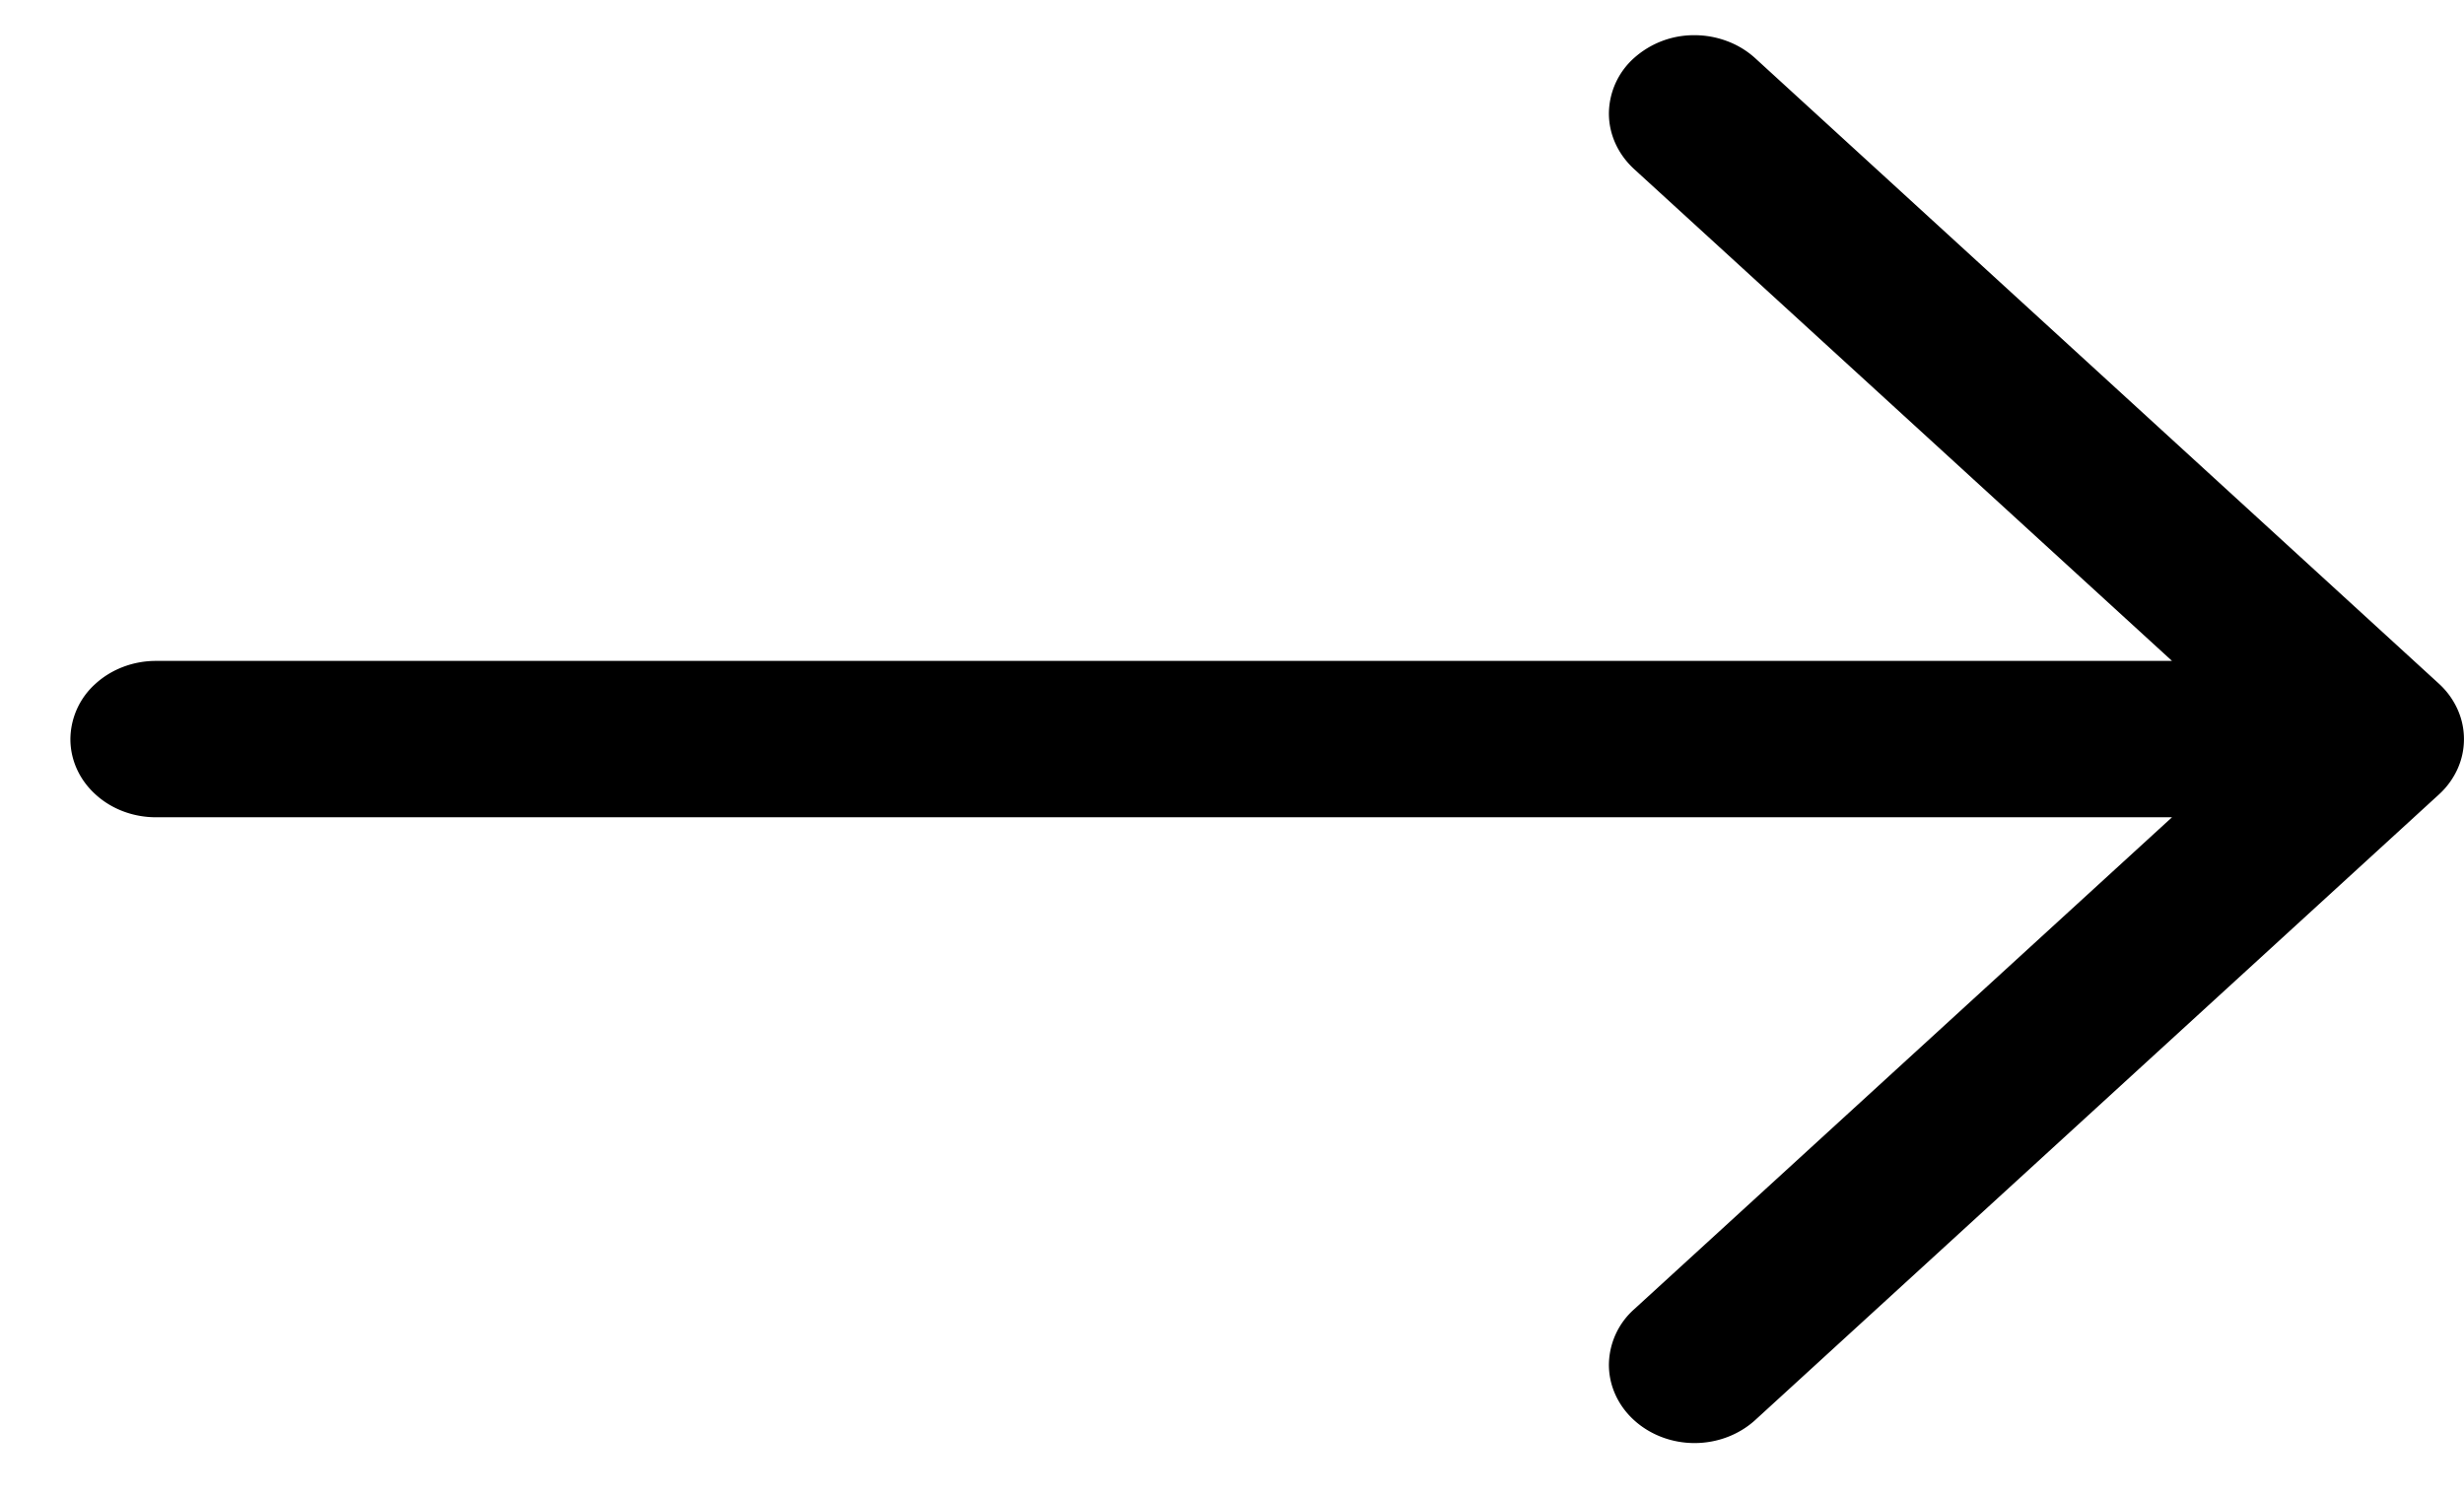 <svg width="28" height="17" fill="none" xmlns="http://www.w3.org/2000/svg"><path fill-rule="evenodd" clip-rule="evenodd" d="M.8 8.4c0 .236.102.462.285.628.182.167.429.26.686.26h22.911l-6.114 5.593a.853.853 0 00-.285.63c0 .235.103.462.285.628.183.167.43.261.688.261.258 0 .505-.094.688-.26l7.77-7.11a.887.887 0 00.212-.29.823.823 0 000-.68.886.886 0 00-.211-.29L19.944.66a.983.983 0 00-.316-.192A1.052 1.052 0 0019.256.4a1.02 1.02 0 00-.688.26.853.853 0 00-.285.63c0 .236.103.462.285.63l6.114 5.591H1.772c-.258 0-.505.094-.687.26A.852.852 0 00.8 8.4z" fill="#000"/></svg>